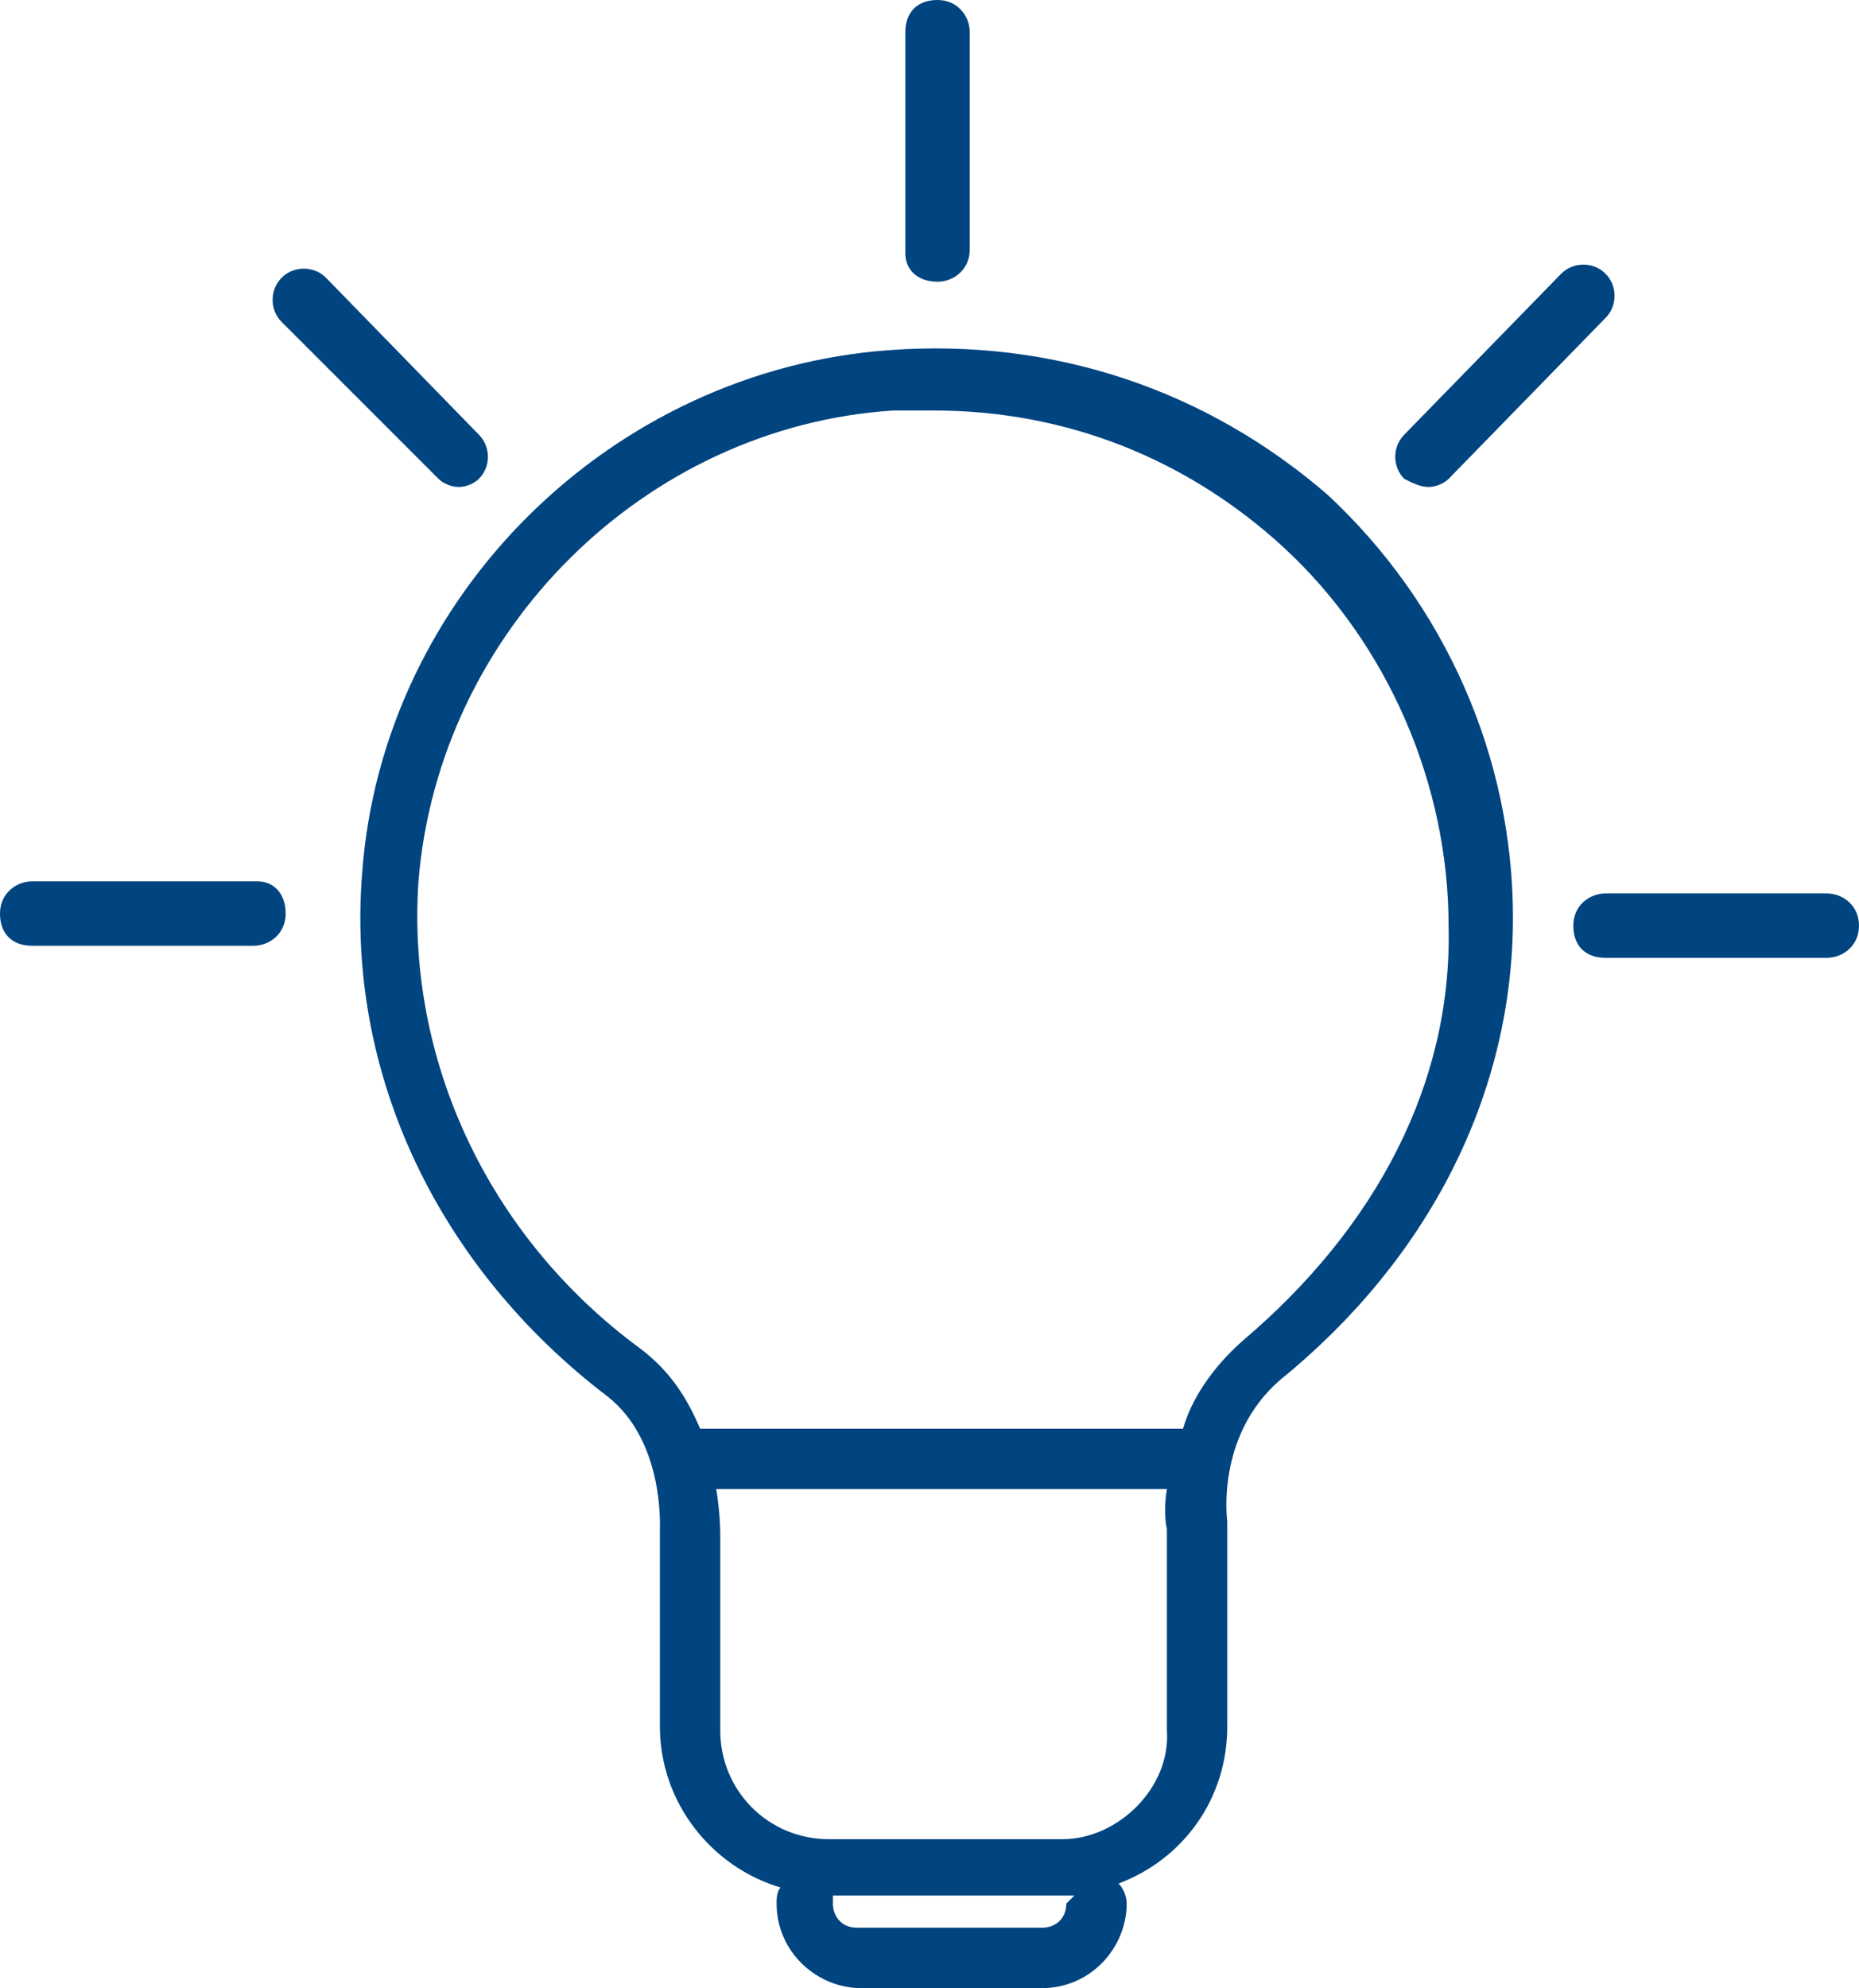 <?xml version="1.0" encoding="UTF-8" standalone="no"?>
<svg
   xmlns:dc="http://purl.org/dc/elements/1.1/"
   xmlns:cc="http://creativecommons.org/ns#"
   xmlns:rdf="http://www.w3.org/1999/02/22-rdf-syntax-ns#"
   xmlns:svg="http://www.w3.org/2000/svg"
   xmlns="http://www.w3.org/2000/svg"
   height="49.4"
   width="46.2"
   xml:space="preserve"
   viewBox="0 0 46.2 49.4"
   y="0px"
   x="0px"
   id="ug-ece"
   version="1.1"><defs
   id="defs12" />
<g
   transform="translate(-0.1)"
   id="XMLID_2_">
	<path
   d="m 22.2,8.7 c -6.9,0.5 -12.6,6.1 -13.1,13 -0.4,5 1.9,9.8 6.1,13 1.4,1.1 1.3,3.2 1.3,3.3 v 4.9 c 0,1.9 1.3,3.5 3,4 -0.1,0.1 -0.1,0.3 -0.1,0.4 0,1.2 1,2.1 2.1,2.1 H 26 c 1.2,0 2.1,-1 2.1,-2.1 0,-0.2 -0.1,-0.4 -0.2,-0.5 1.6,-0.6 2.7,-2.1 2.7,-3.9 v -5.1 c 0,0 -0.3,-2.1 1.3,-3.5 3.7,-3 5.8,-7.1 5.8,-11.5 0,-4 -1.7,-7.8 -4.6,-10.5 -3,-2.6 -6.8,-3.9 -10.9,-3.6 z m 4.4,38.6 c 0,0.4 -0.3,0.6 -0.6,0.6 h -4.6 c -0.4,0 -0.6,-0.3 -0.6,-0.6 0,-0.1 0,-0.1 0,-0.2 h 5.8 c 0.1,0 0.2,0 0.2,0 -0.1,0.1 -0.2,0.2 -0.2,0.2 z M 26.5,45.7 H 20.7 C 19.2,45.7 18,44.5 18,43 v -4.9 c 0,0 0,-0.5 -0.1,-1.1 h 11.2 c -0.1,0.6 0,1 0,1 v 5 c 0.1,1.4 -1.2,2.7 -2.6,2.7 z M 31,33.3 c -0.8,0.7 -1.3,1.5 -1.5,2.2 0,0 0,0 0,0 h -12 C 17.2,34.8 16.8,34.1 16,33.5 12.2,30.7 10.2,26.3 10.5,21.9 11,15.7 16.1,10.6 22.3,10.2 c 0.3,0 0.7,0 1,0 3.3,0 6.3,1.2 8.7,3.4 2.6,2.4 4.1,5.9 4.1,9.4 0.1,3.9 -1.8,7.5 -5.1,10.3 z"
   class="st0"
   id="XMLID_67_" fill="#004480"/>
	<path
   d="m 23.4,7 c 0.4,0 0.8,-0.3 0.8,-0.8 V 0.8 C 24.2,0.4 23.9,0 23.4,0 22.9,0 22.6,0.3 22.6,0.8 v 5.5 c 0,0.4 0.3,0.7 0.8,0.7 z"
   class="st0"
   id="XMLID_71_" fill="#004480"/>
	<path
   d="m 35.6,12.1 c 0.2,0 0.4,-0.1 0.5,-0.2 l 3.9,-4 c 0.3,-0.3 0.3,-0.8 0,-1.1 -0.3,-0.3 -0.8,-0.3 -1.1,0 l -3.9,4 c -0.3,0.3 -0.3,0.8 0,1.1 0.2,0.1 0.4,0.2 0.6,0.2 z"
   class="st0"
   id="XMLID_72_" fill="#004480"/>
	<path
   d="M 45.5,22.2 H 40 c -0.4,0 -0.8,0.3 -0.8,0.8 0,0.5 0.3,0.8 0.8,0.8 h 5.5 c 0.4,0 0.8,-0.3 0.8,-0.8 0,-0.5 -0.4,-0.8 -0.8,-0.8 z"
   class="st0"
   id="XMLID_137_" fill="#004480"/>
	<path
   d="M 6.5,21.9 H 0.9 c -0.4,0 -0.8,0.3 -0.8,0.8 0,0.5 0.3,0.8 0.8,0.8 h 5.5 c 0.4,0 0.8,-0.3 0.8,-0.8 0,-0.5 -0.3,-0.8 -0.7,-0.8 z"
   class="st0"
   id="XMLID_138_" fill="#004480"/>
	<path
   d="m 11,11.9 c 0.1,0.1 0.3,0.2 0.5,0.2 0.2,0 0.4,-0.1 0.5,-0.2 0.3,-0.3 0.3,-0.8 0,-1.1 L 8.2,6.9 C 7.9,6.6 7.4,6.6 7.1,6.9 6.8,7.2 6.8,7.7 7.1,8 Z"
   class="st0"
   id="XMLID_139_" fill="#004480"/>
</g>
</svg>